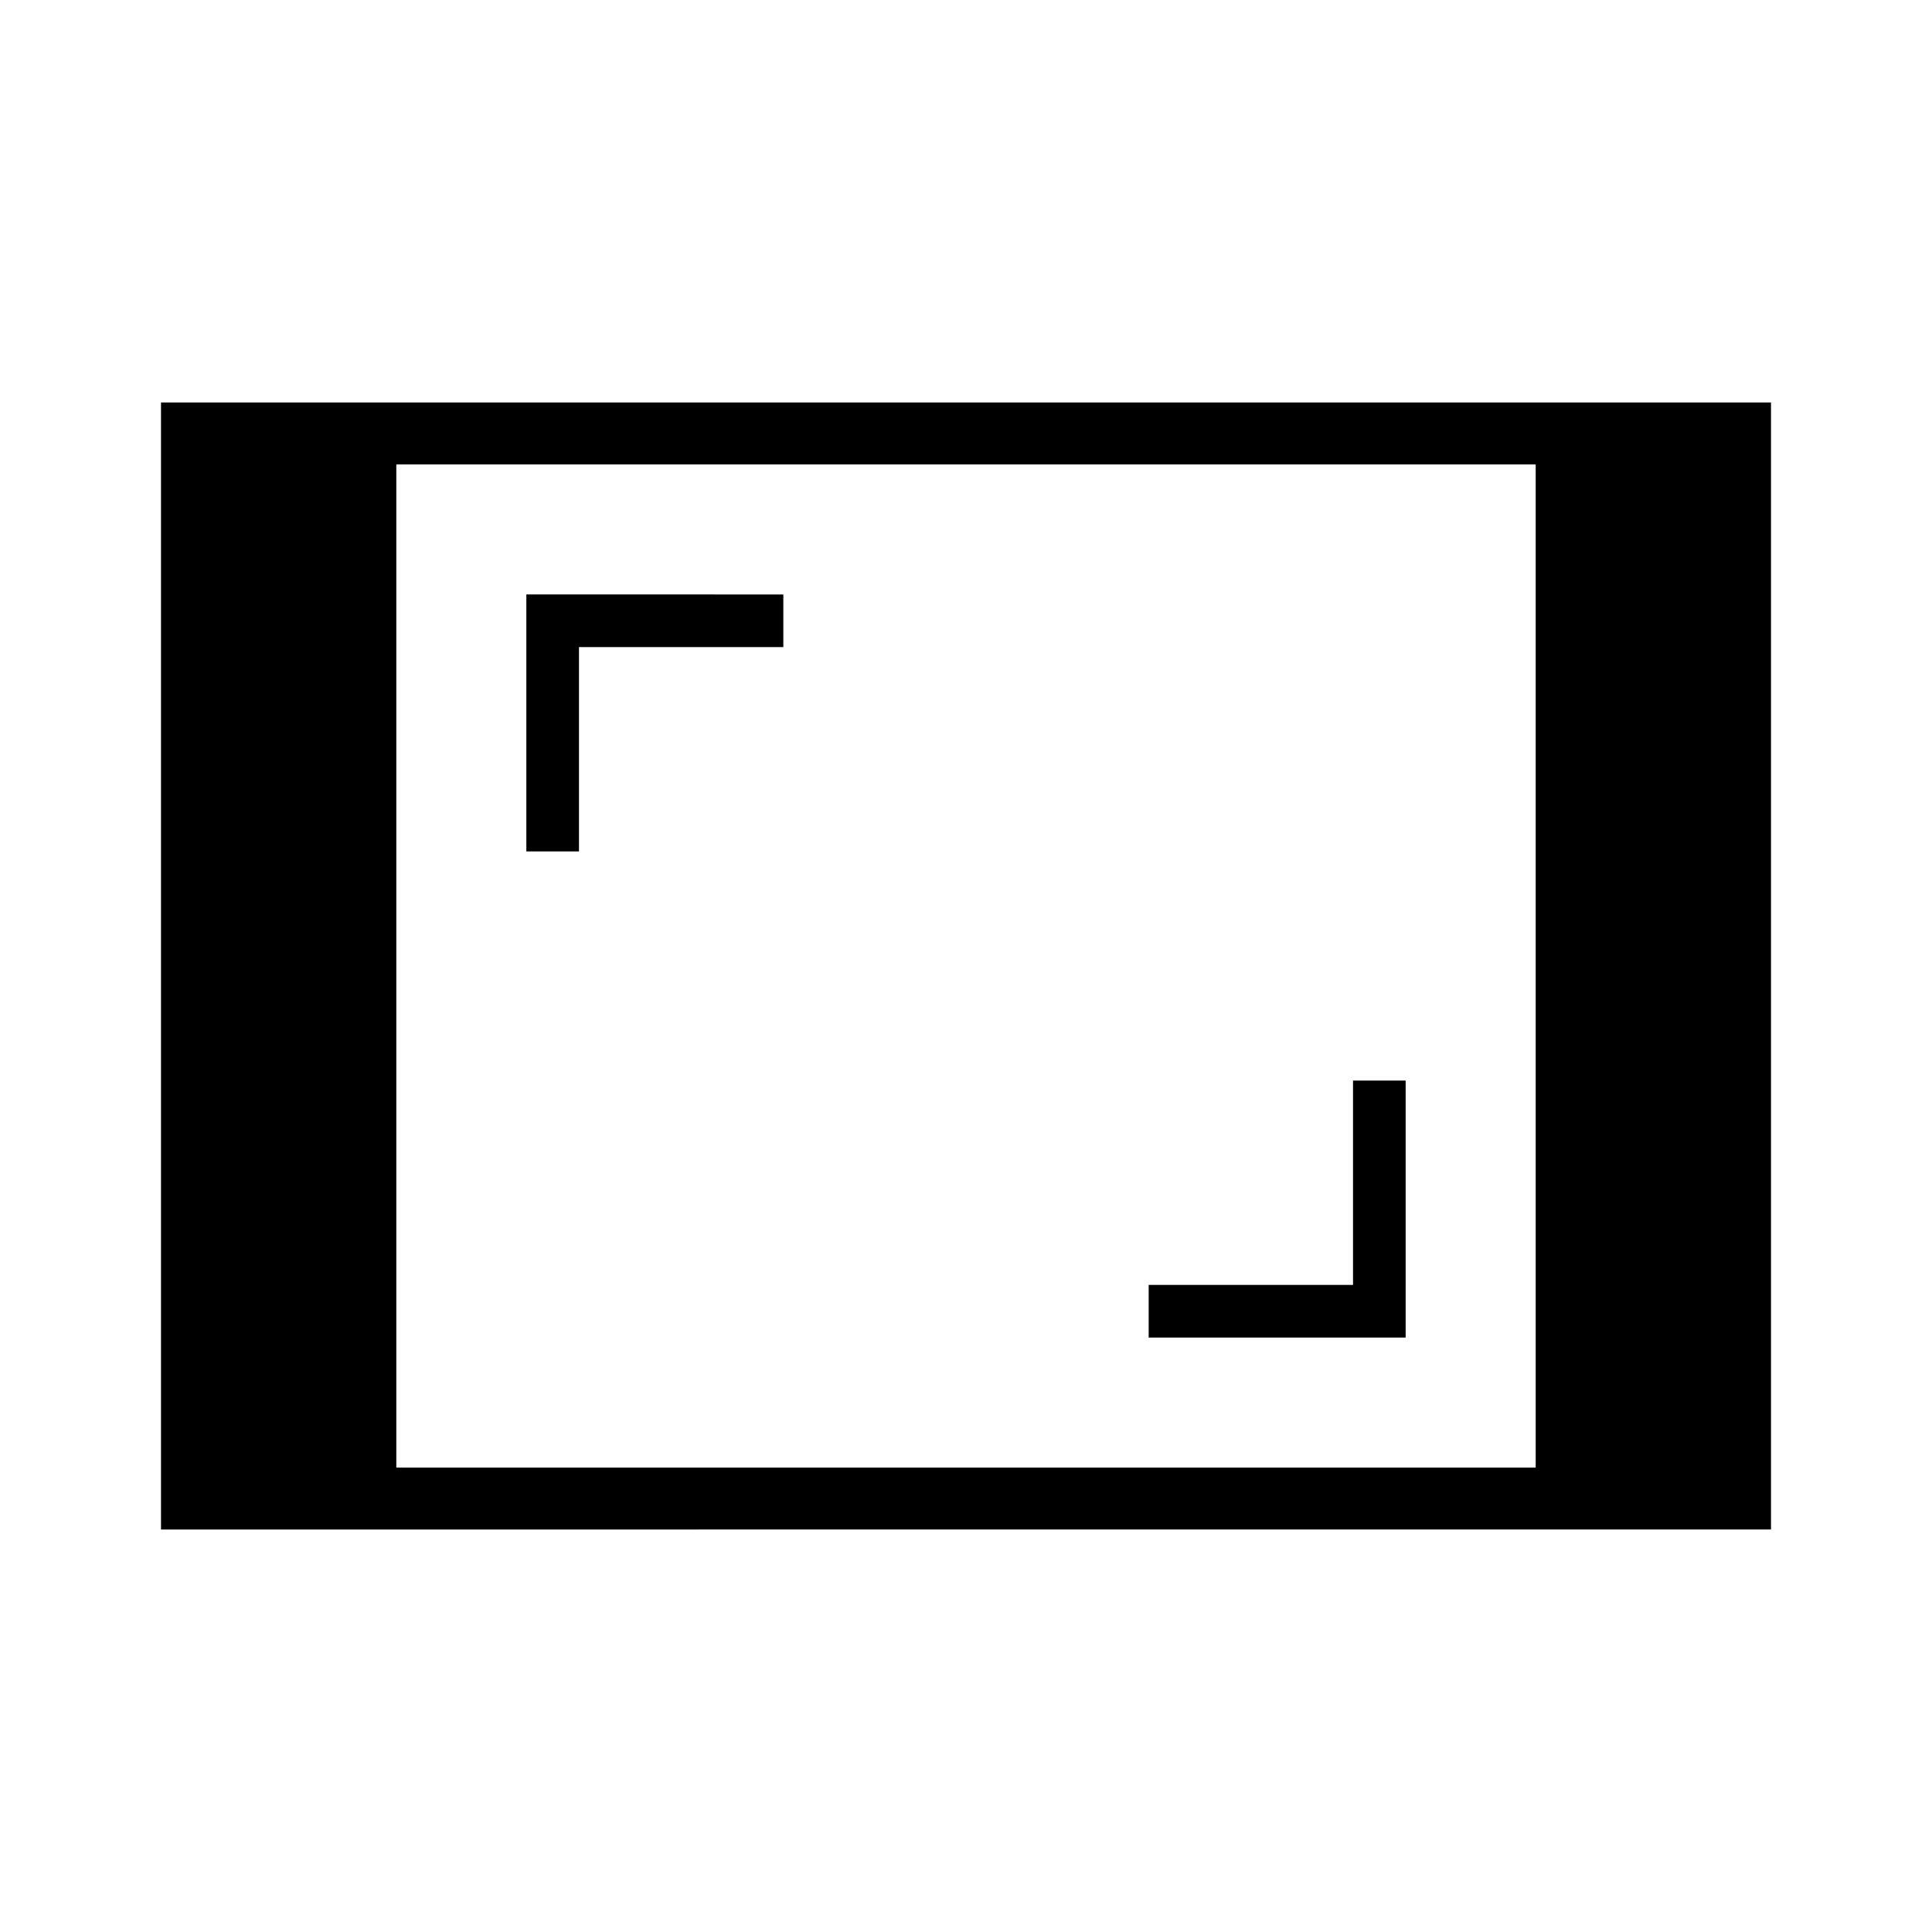 <svg xmlns="http://www.w3.org/2000/svg" width="48" height="48" viewBox="0 96 960 960"><path d="M80 856V296h800v560H80Zm116.923-30.769h566.154V326.769H196.923v498.462Zm373.846-64.616h127.693V632.923h-26.154v101.539H570.769v26.153ZM261.538 519.077h26.154V417.538h101.539v-26.153H261.538v127.692Z"/></svg>